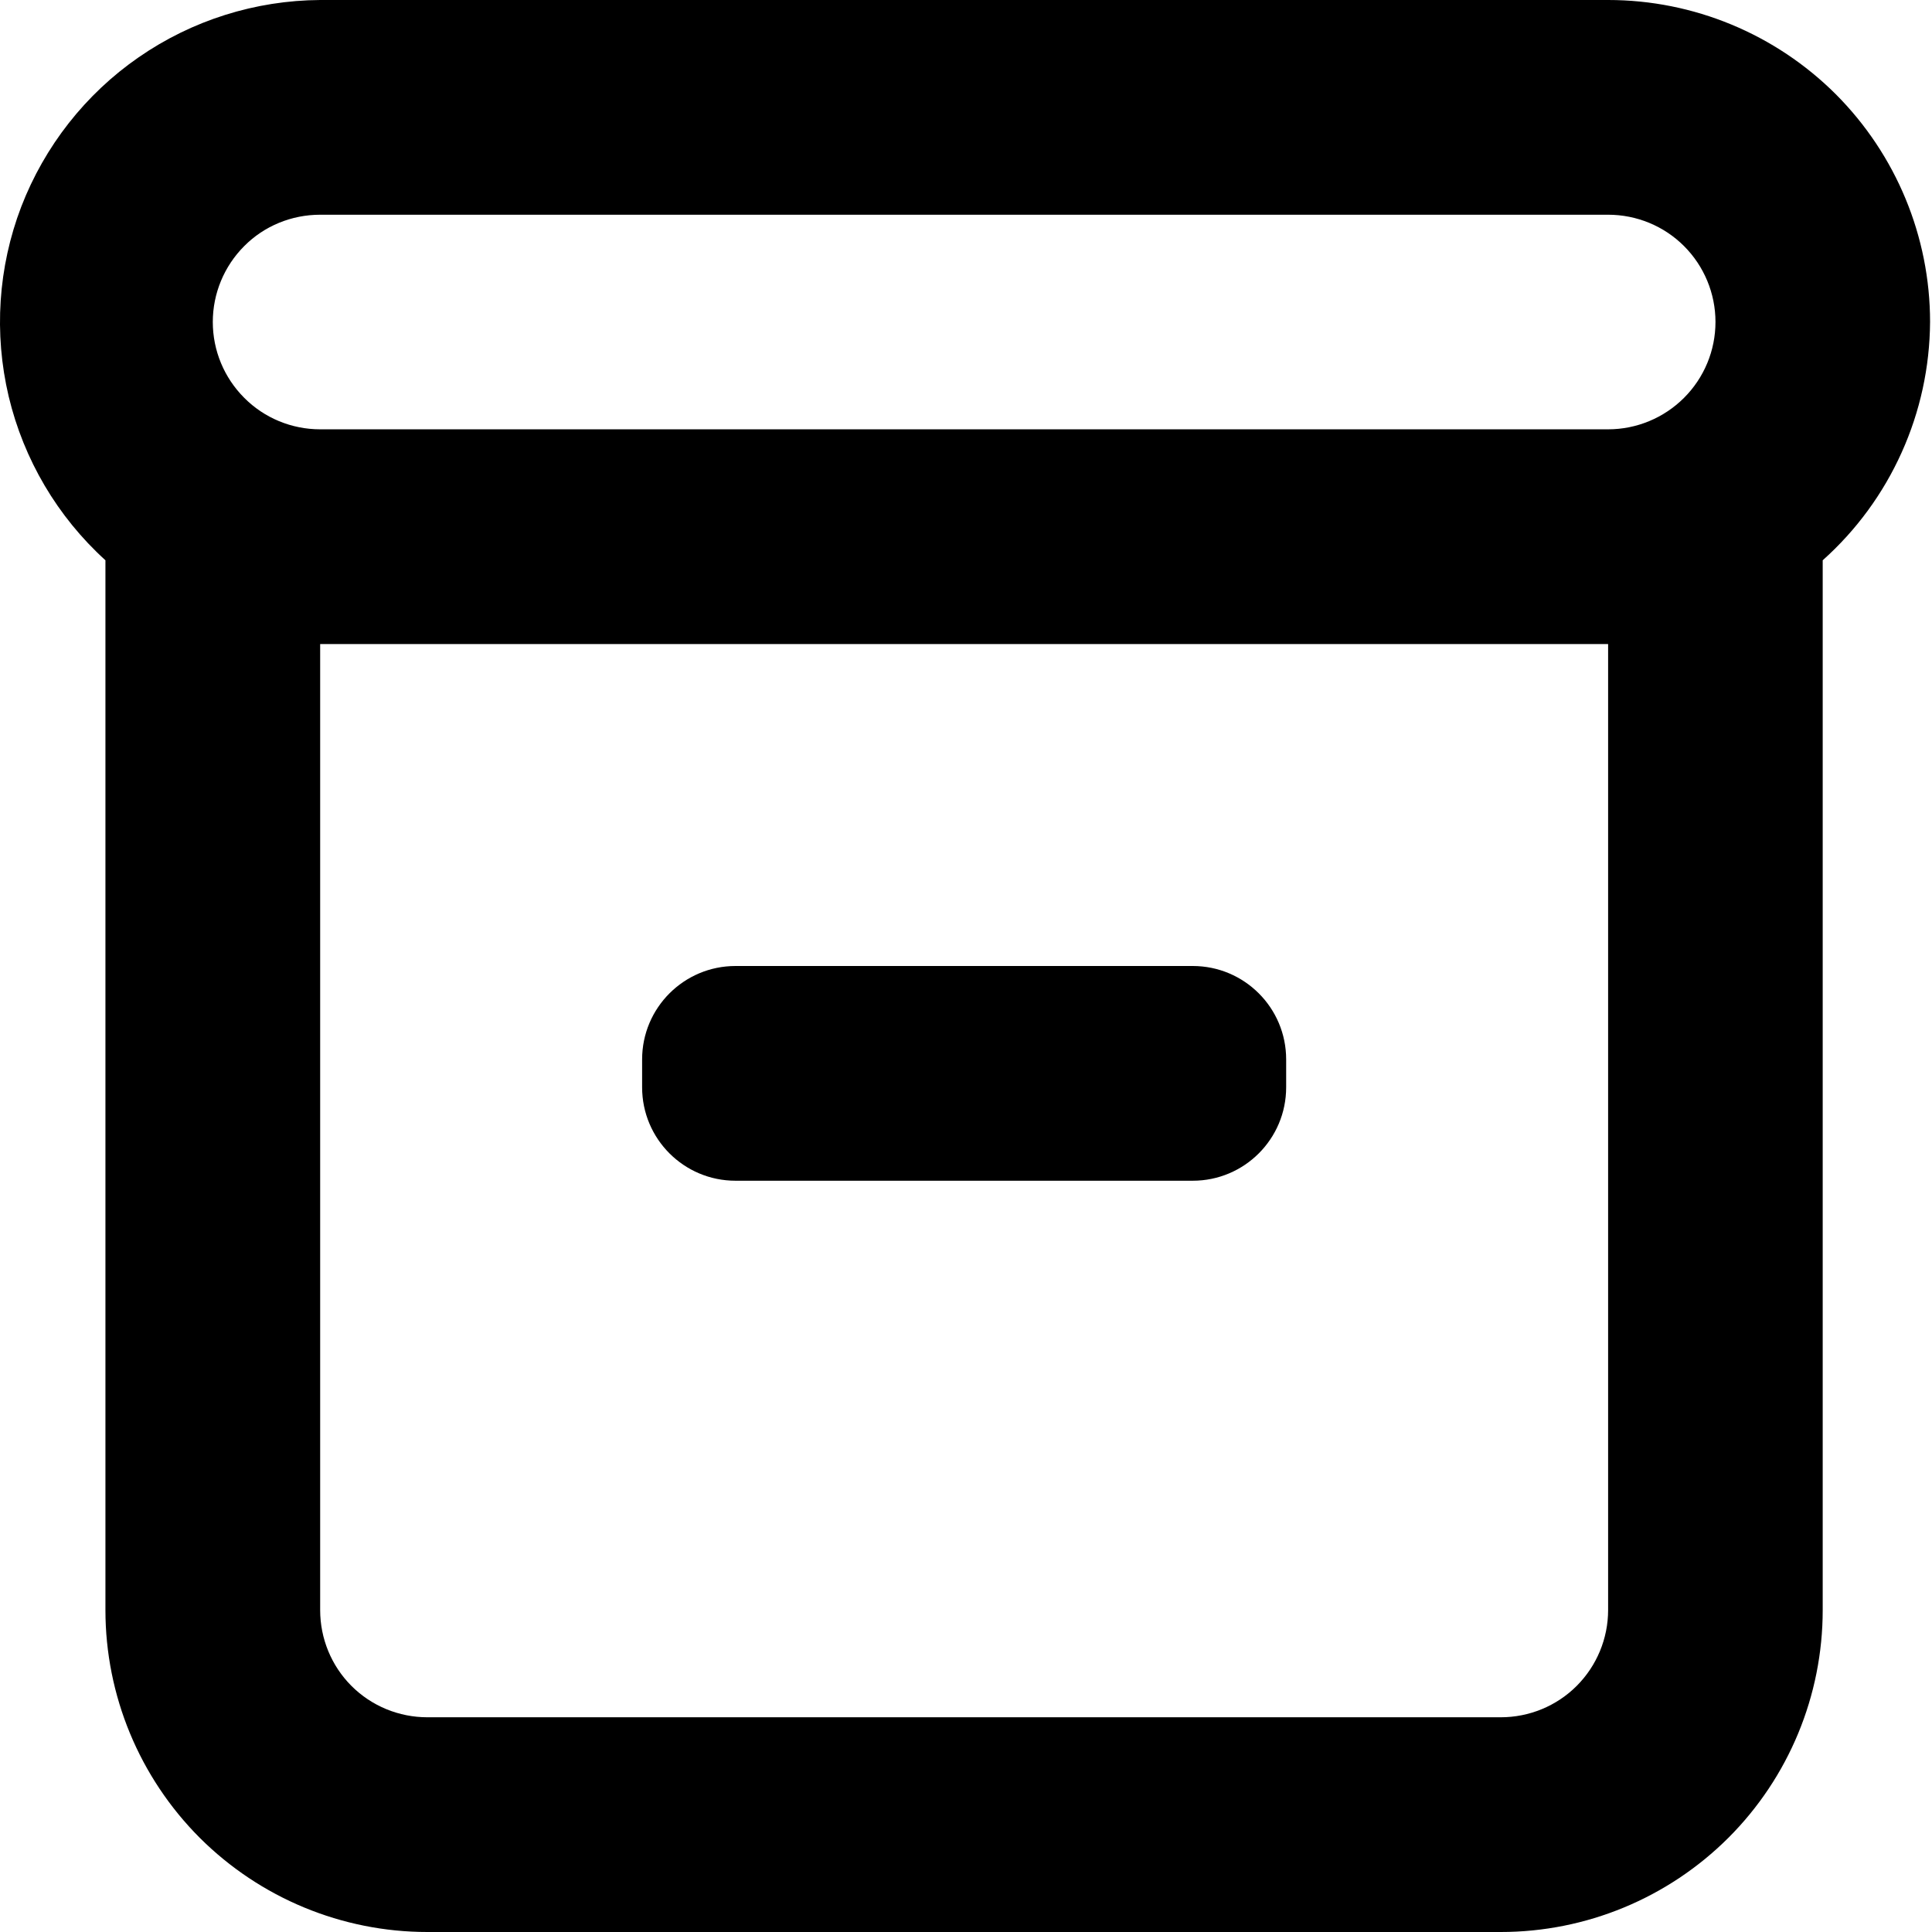 <svg id="box" width="14" height="14" viewBox="0 0 14 14" xmlns="http://www.w3.org/2000/svg">
<path d="M13.986 2.333C13.986 1.714 13.74 1.121 13.303 0.683C12.865 0.246 12.272 0 11.653 0H2.32C1.85 0.003 1.392 0.147 1.005 0.415C0.619 0.682 0.323 1.06 0.154 1.498C-0.014 1.937 -0.045 2.416 0.063 2.873C0.172 3.33 0.416 3.744 0.764 4.06V11.667C0.764 12.286 1.01 12.879 1.447 13.317C1.885 13.754 2.478 14 3.097 14H10.875C11.494 14 12.087 13.754 12.525 13.317C12.963 12.879 13.208 12.286 13.208 11.667V4.06C13.451 3.843 13.646 3.577 13.78 3.279C13.914 2.982 13.984 2.66 13.986 2.333ZM2.32 1.556H11.653C11.859 1.556 12.057 1.637 12.203 1.783C12.349 1.929 12.431 2.127 12.431 2.333C12.431 2.54 12.349 2.737 12.203 2.883C12.057 3.029 11.859 3.111 11.653 3.111H2.32C2.113 3.111 1.915 3.029 1.77 2.883C1.624 2.737 1.542 2.54 1.542 2.333C1.542 2.127 1.624 1.929 1.77 1.783C1.915 1.637 2.113 1.556 2.32 1.556ZM11.653 11.667C11.653 11.873 11.571 12.071 11.425 12.217C11.279 12.363 11.081 12.444 10.875 12.444H3.097C2.891 12.444 2.693 12.363 2.547 12.217C2.401 12.071 2.32 11.873 2.32 11.667V4.667H11.653V11.667Z"/>
<path d="M8.643 7H5.33C4.956 7 4.653 7.303 4.653 7.677V7.879C4.653 8.253 4.956 8.556 5.33 8.556H8.643C9.017 8.556 9.32 8.253 9.32 7.879V7.677C9.32 7.303 9.017 7 8.643 7Z"/>
</svg>
